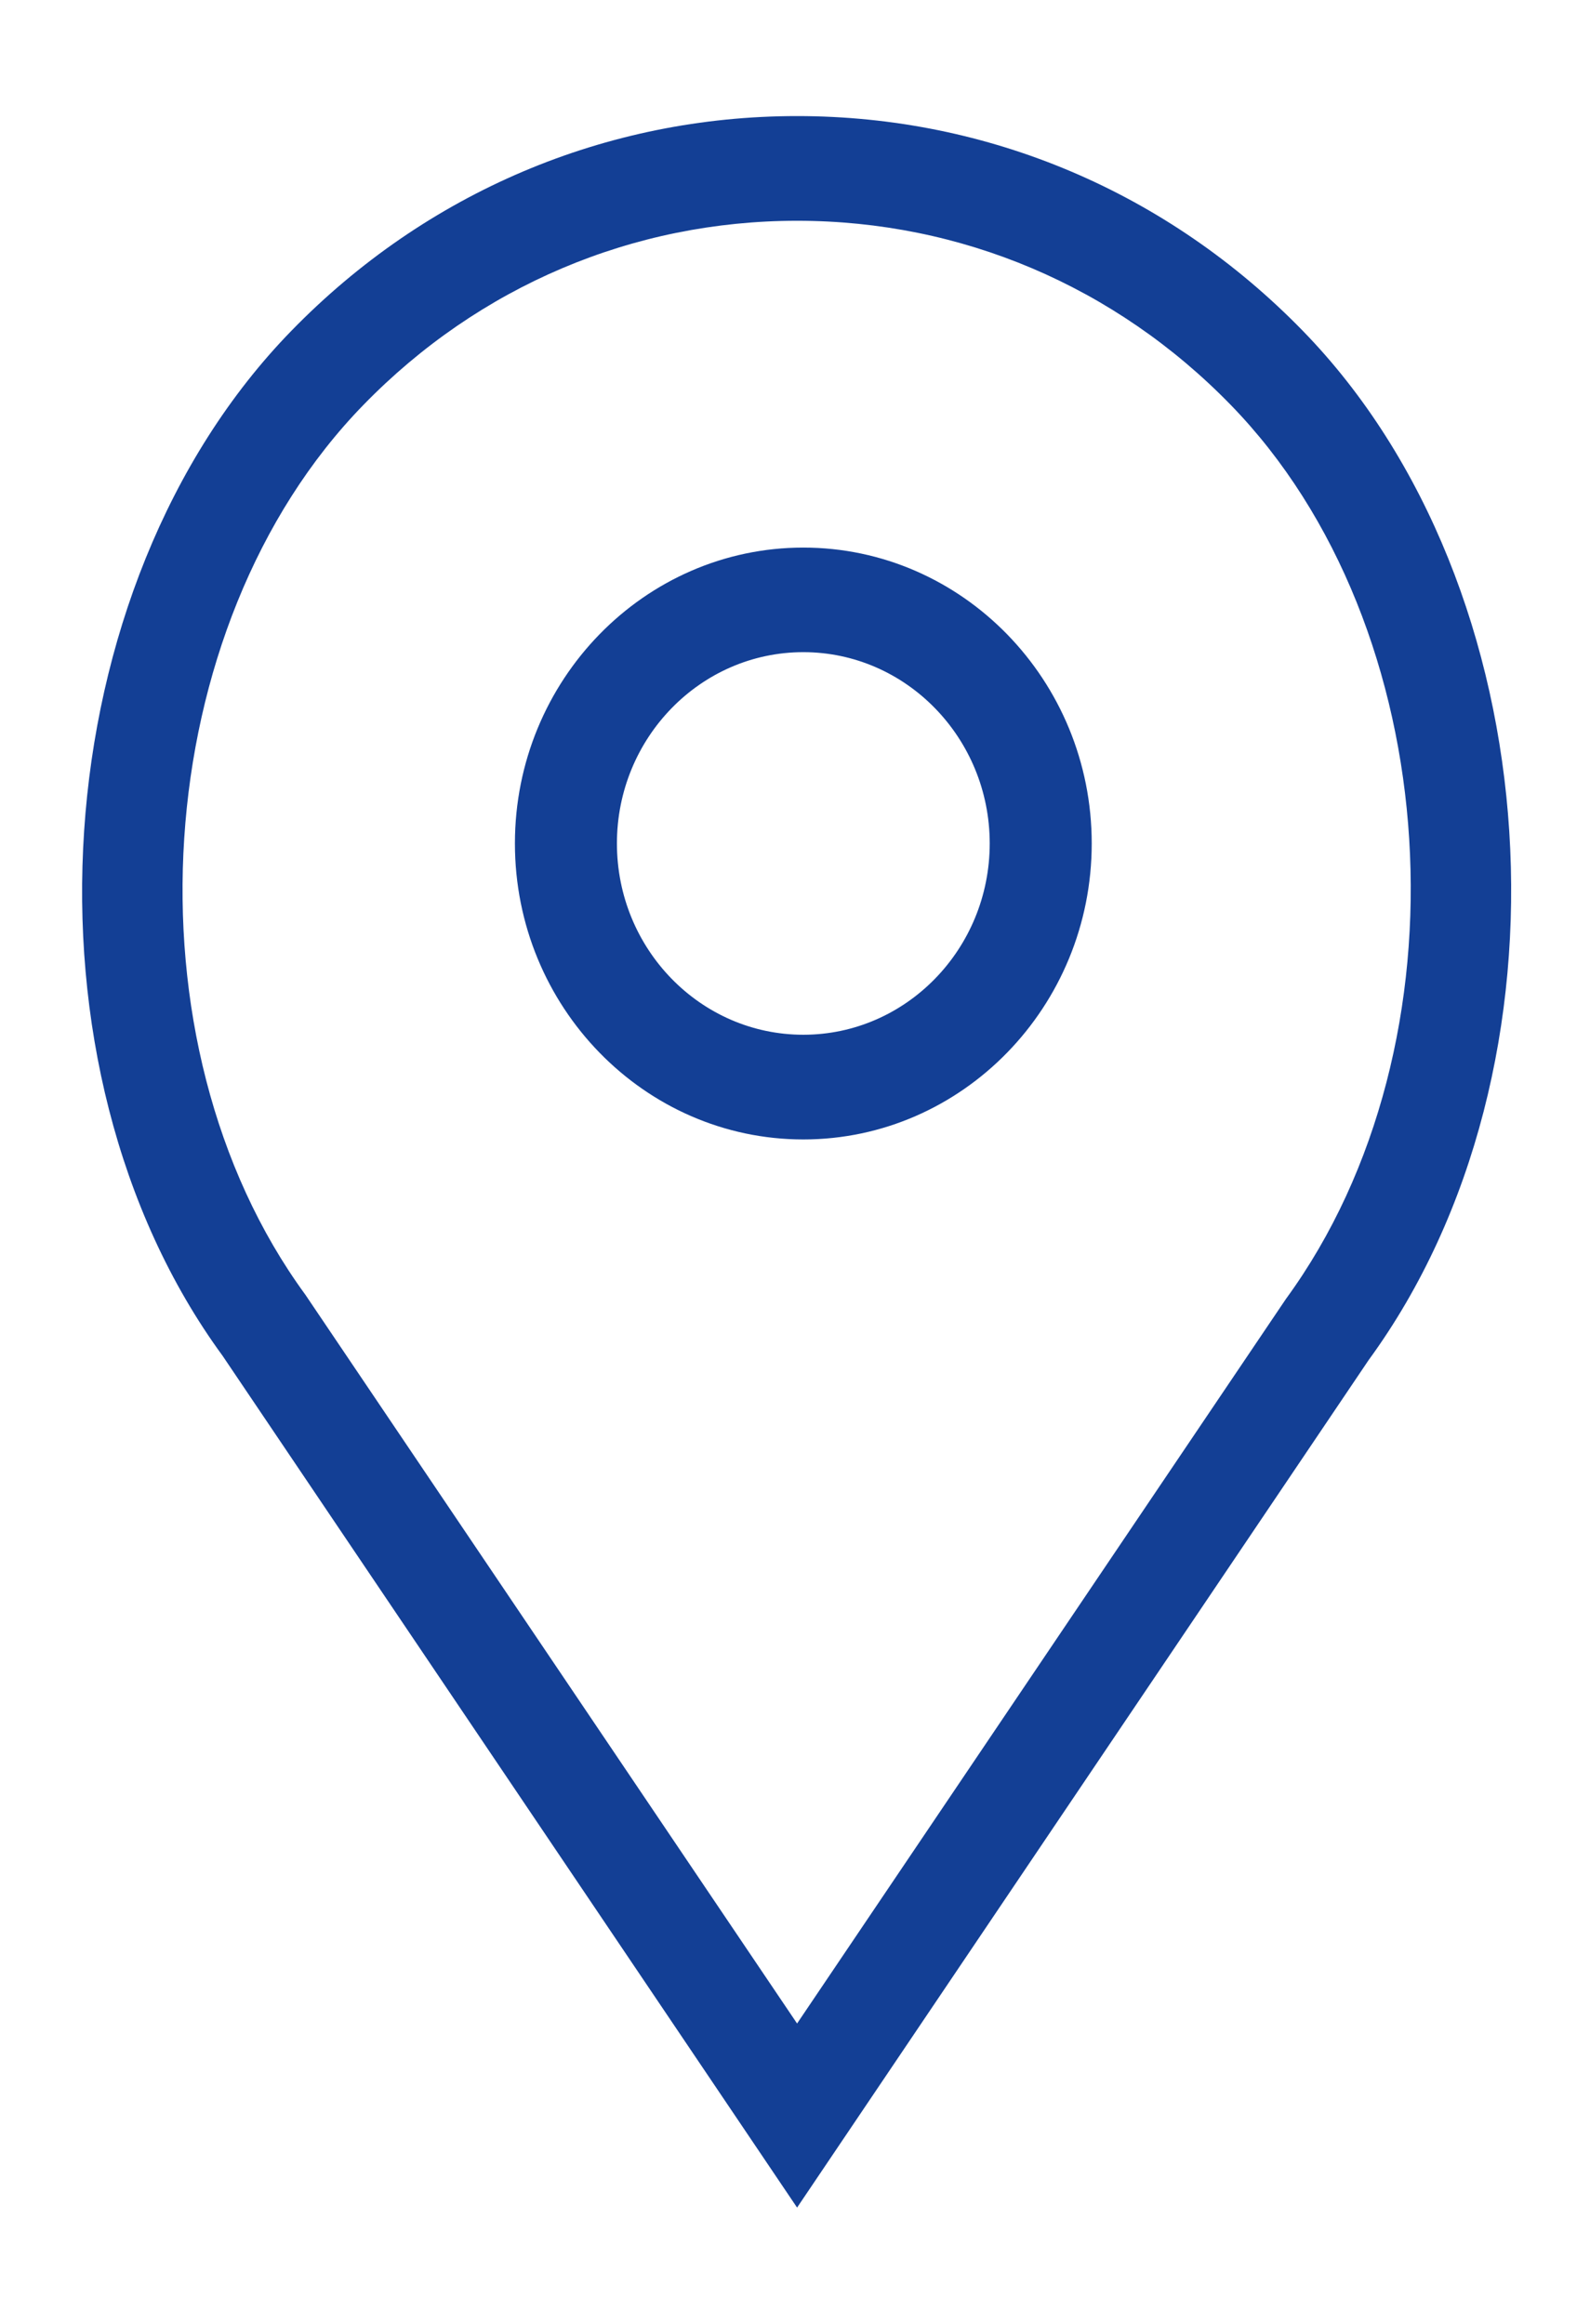 <svg 
 xmlns="http://www.w3.org/2000/svg"
 xmlns:xlink="http://www.w3.org/1999/xlink"
 width="13px" height="19px">
<path fill-rule="evenodd"  fill="rgb(19, 63, 149)"
 d="M11.190,11.120 L6.517,18.049 L1.820,11.085 C0.088,8.718 0.346,4.795 2.382,2.705 C3.485,1.572 4.954,0.949 6.517,0.949 C8.081,0.949 9.549,1.572 10.652,2.705 C12.687,4.794 12.939,8.726 11.190,11.120 ZM10.062,3.310 C9.117,2.339 7.858,1.805 6.517,1.805 C5.176,1.805 3.917,2.339 2.972,3.310 C1.208,5.120 0.986,8.520 2.497,10.586 L6.517,16.544 L10.514,10.620 C12.041,8.529 11.825,5.120 10.062,3.310 ZM6.568,9.316 C5.268,9.316 4.210,8.230 4.210,6.896 C4.210,5.562 5.268,4.477 6.568,4.477 C7.868,4.477 8.926,5.562 8.926,6.896 C8.926,8.230 7.868,9.316 6.568,9.316 ZM6.568,5.332 C5.727,5.332 5.044,6.034 5.044,6.896 C5.044,7.759 5.727,8.460 6.568,8.460 C7.408,8.460 8.092,7.759 8.092,6.896 C8.092,6.034 7.408,5.332 6.568,5.332 Z"/>
</svg>